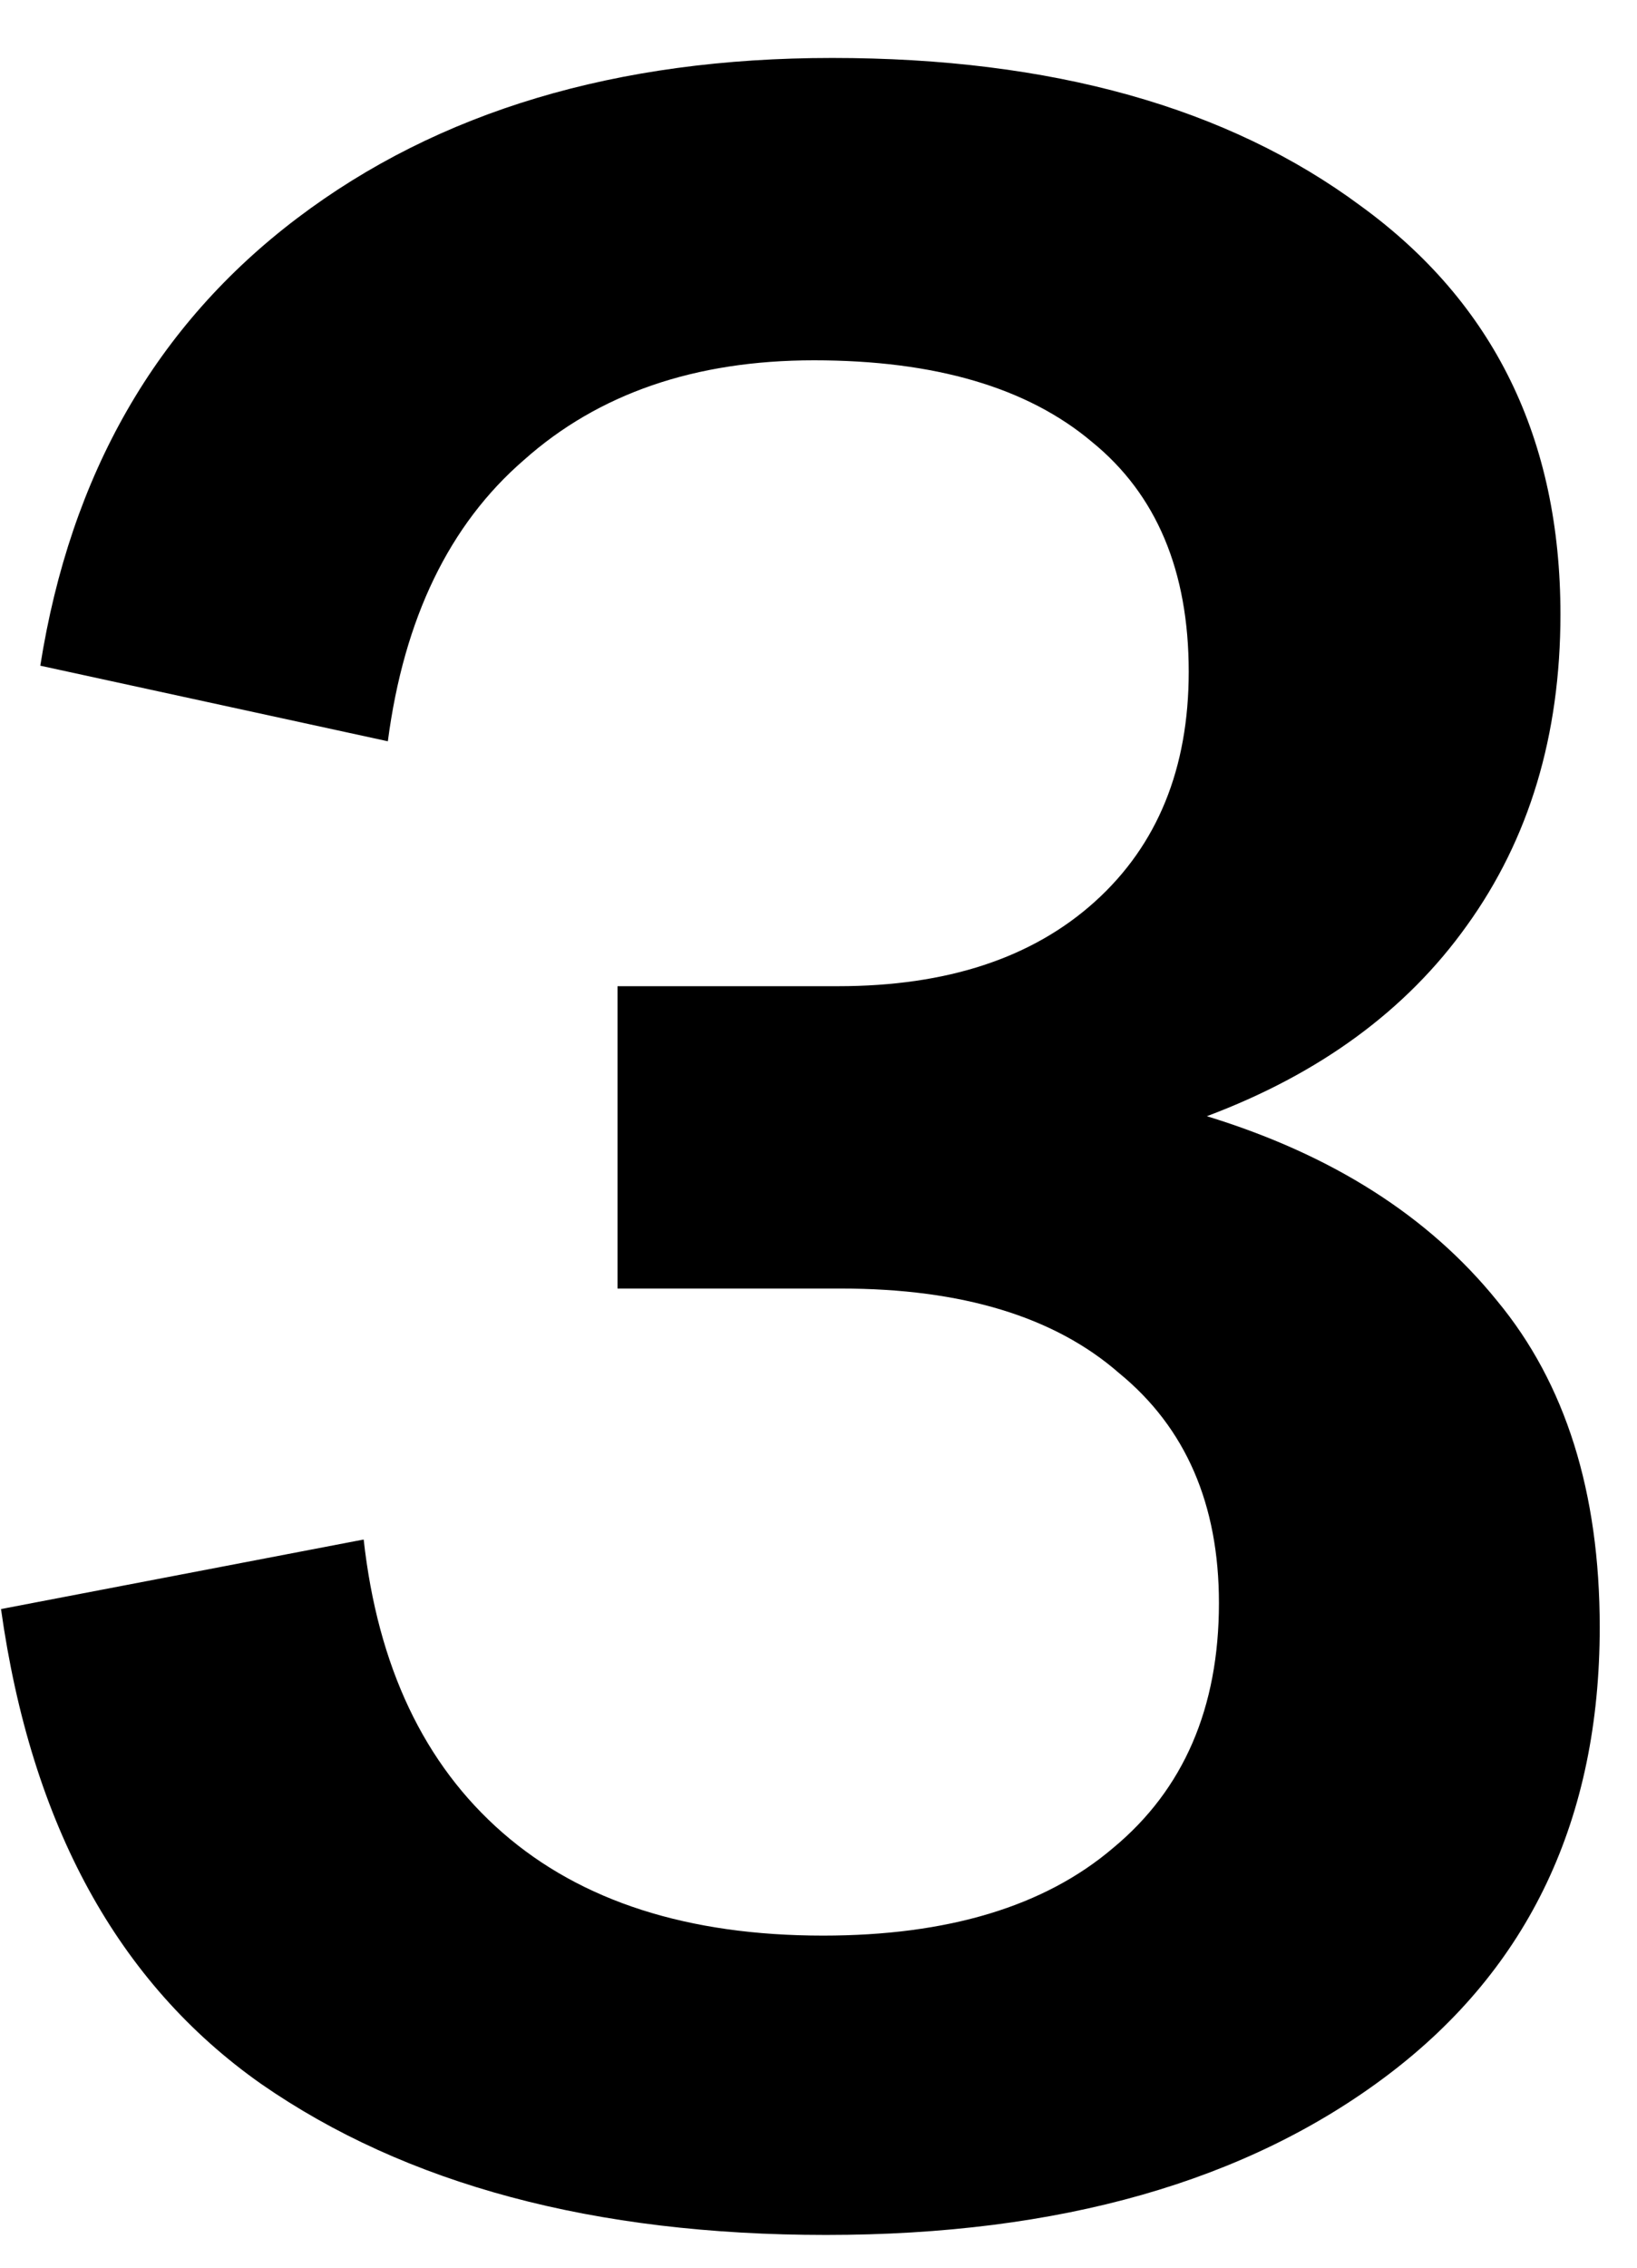 <svg width="26" height="36" fill="none" xmlns="http://www.w3.org/2000/svg"><path d="M25.408 25.832c0 3.04-1.12 5.408-3.36 7.104-2.24 1.696-5.216 2.544-8.928 2.544-3.68 0-6.672-.8-8.976-2.4-2.272-1.6-3.648-4.112-4.128-7.536l5.76-1.104c.224 2.016.96 3.568 2.208 4.656 1.248 1.088 2.944 1.632 5.088 1.632 1.984 0 3.52-.464 4.608-1.392 1.12-.928 1.68-2.224 1.68-3.888 0-1.568-.528-2.784-1.584-3.648-1.024-.896-2.496-1.344-4.416-1.344H9.808v-4.8h3.504c1.728 0 3.088-.448 4.08-1.344.992-.896 1.488-2.112 1.488-3.648 0-1.6-.512-2.816-1.536-3.648-1.024-.864-2.496-1.296-4.416-1.296-1.888 0-3.424.528-4.608 1.584-1.184 1.024-1.904 2.512-2.16 4.464l-5.52-1.2c.48-3.04 1.84-5.408 4.08-7.104C6.96 1.768 9.792.92 13.216.92c3.488 0 6.288.784 8.4 2.352 2.112 1.536 3.168 3.696 3.168 6.48 0 1.92-.496 3.568-1.488 4.944-.96 1.344-2.336 2.352-4.128 3.024 1.984.608 3.52 1.584 4.608 2.928 1.088 1.312 1.632 3.04 1.632 5.184z" fill="#000"/></svg>
